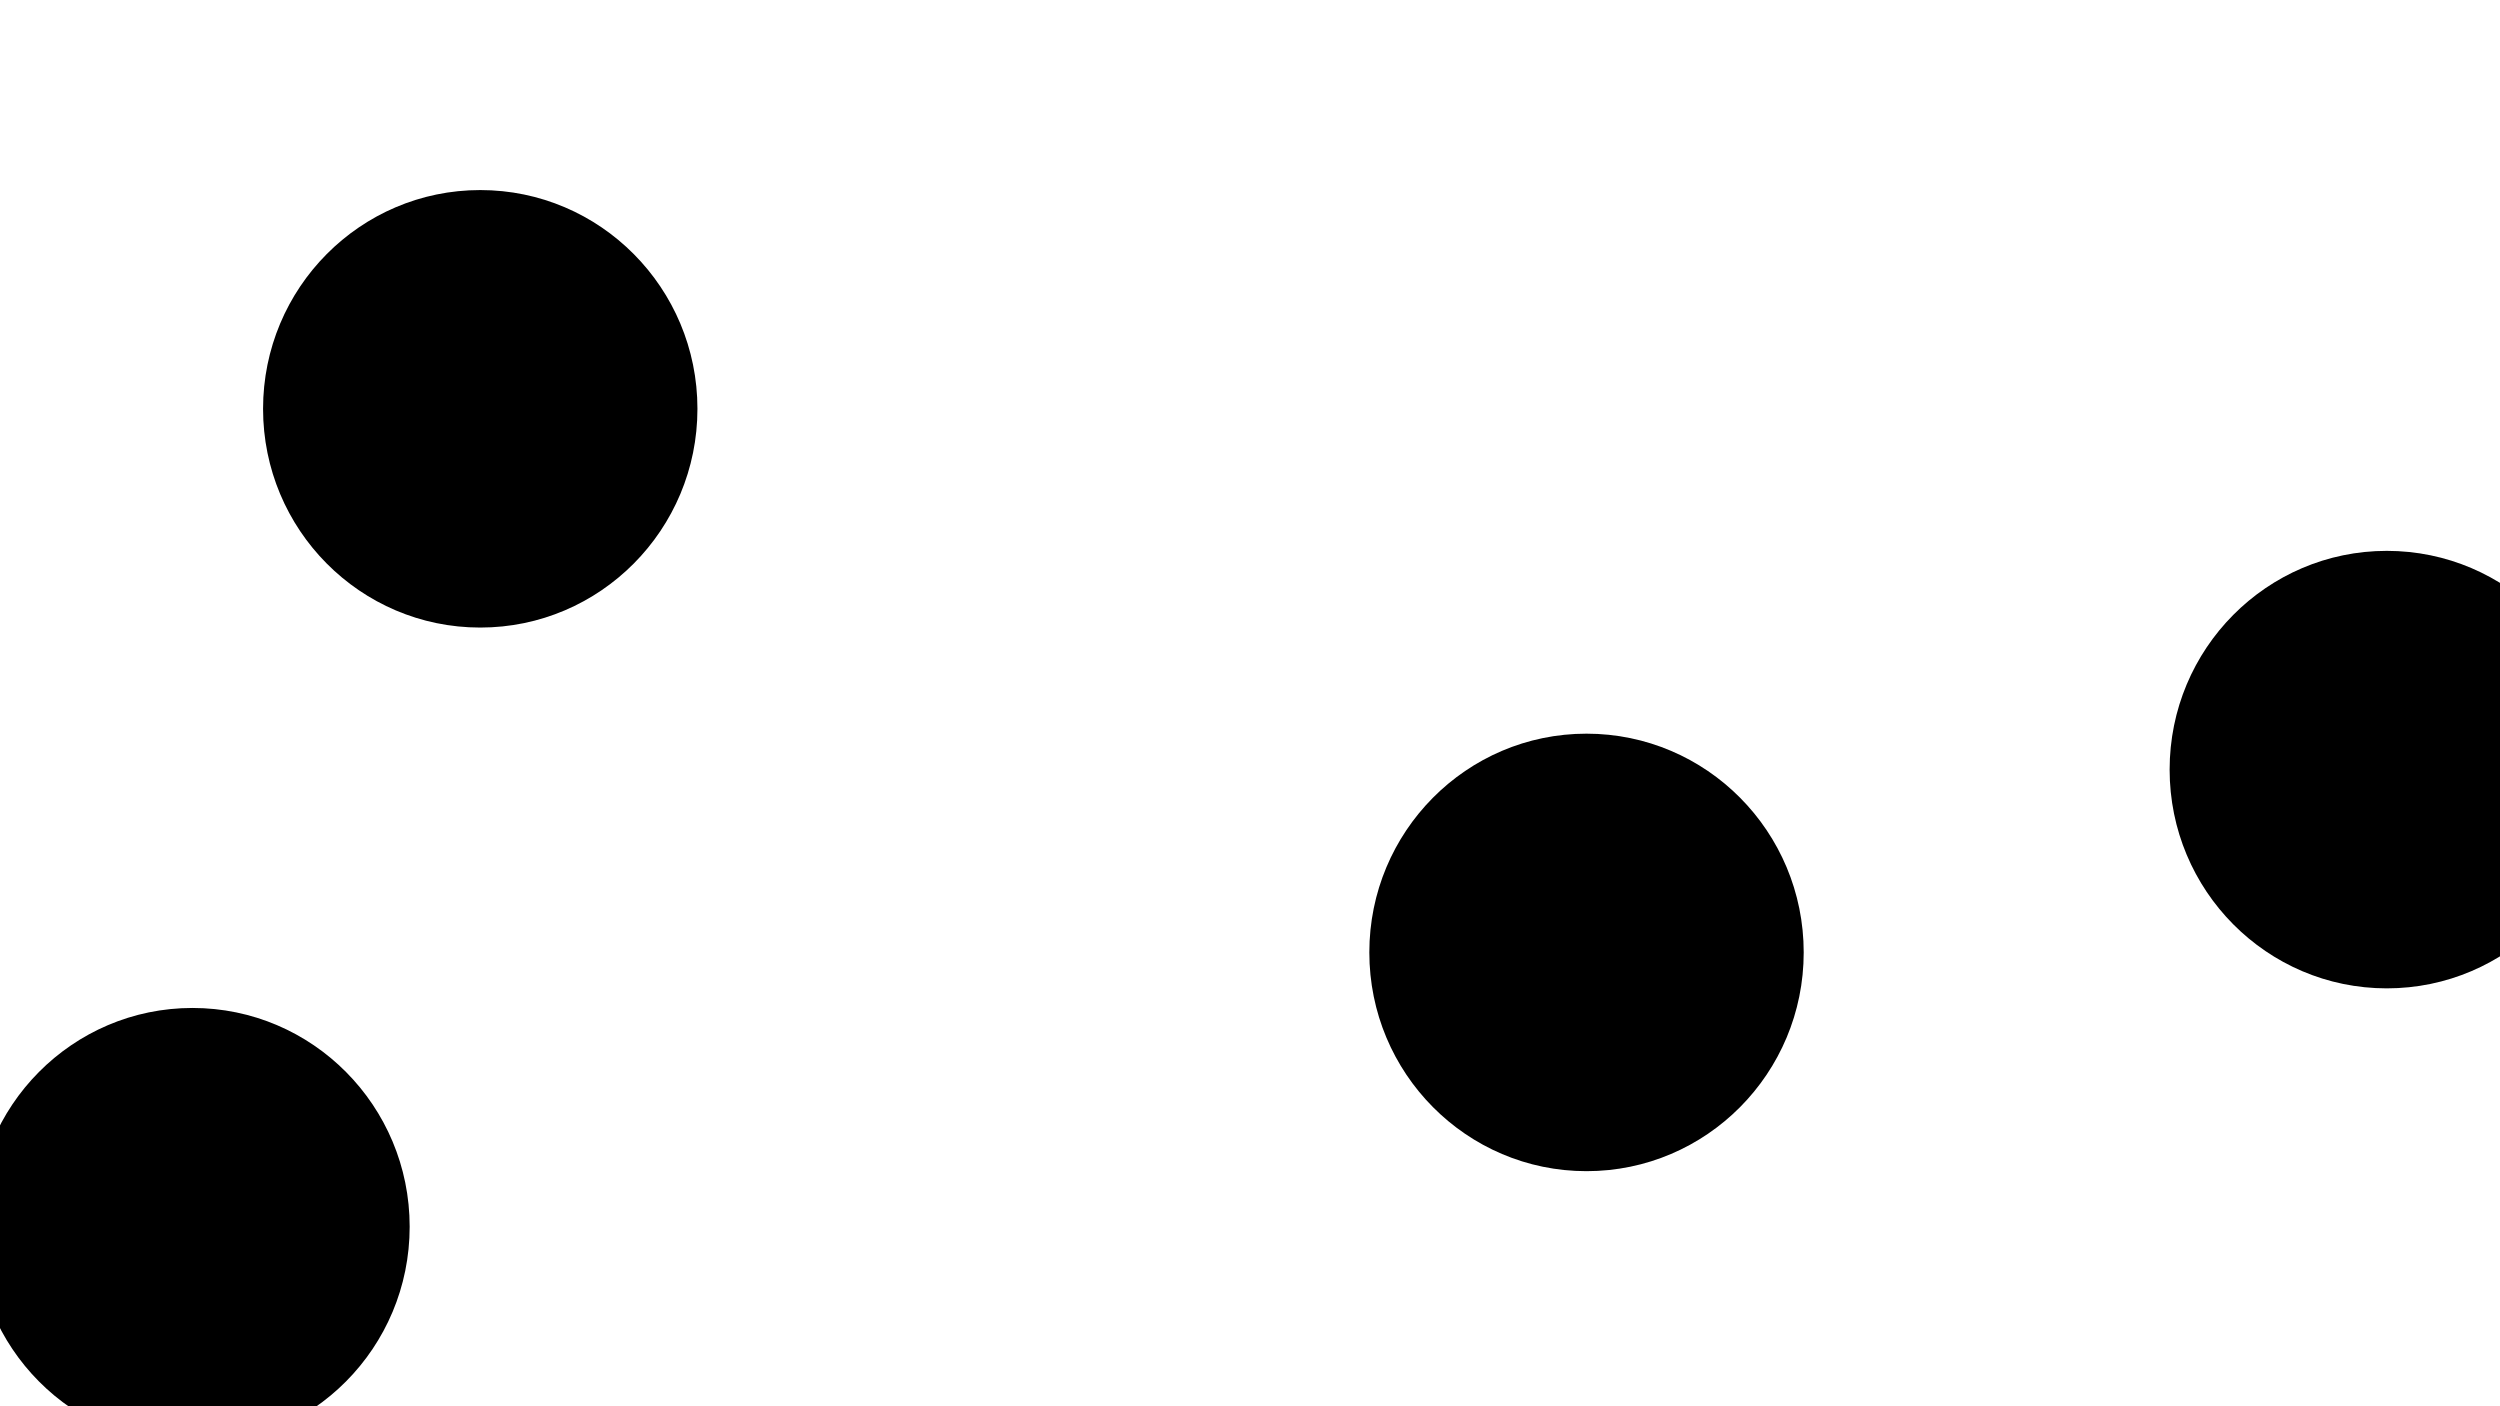 <svg xmlns="http://www.w3.org/2000/svg" version="1.1" xmlns:xlink="http://www.w3.org/1999/xlink" xmlns:svgjs="http://svgjs.dev/svgjs" viewBox="0 0 800 450"><defs><filter id="bbblurry-filter" x="-100%" y="-100%" width="400%" height="400%" filterUnits="objectBoundingBox" primitiveUnits="userSpaceOnUse" color-interpolation-filters="sRGB">
	<feGaussianBlur stdDeviation="35" x="0%" y="0%" width="100%" height="100%" in="SourceGraphic" edgeMode="none" result="blur"></feGaussianBlur></filter></defs><g filter="url(#bbblurry-filter)"><ellipse rx="69.5" ry="70" cx="763.78" cy="246.276" fill="hsl(37, 99%, 67%)"></ellipse><ellipse rx="69.5" ry="70" cx="61.593" cy="392.548" fill="hsl(316, 73%, 52%)"></ellipse><ellipse rx="69.5" ry="70" cx="507.685" cy="304.774" fill="hsl(185, 100%, 57%)"></ellipse><ellipse rx="69.5" ry="70" cx="153.68" cy="130.82" fill="hsl(55, 100%, 85%)"></ellipse></g></svg>